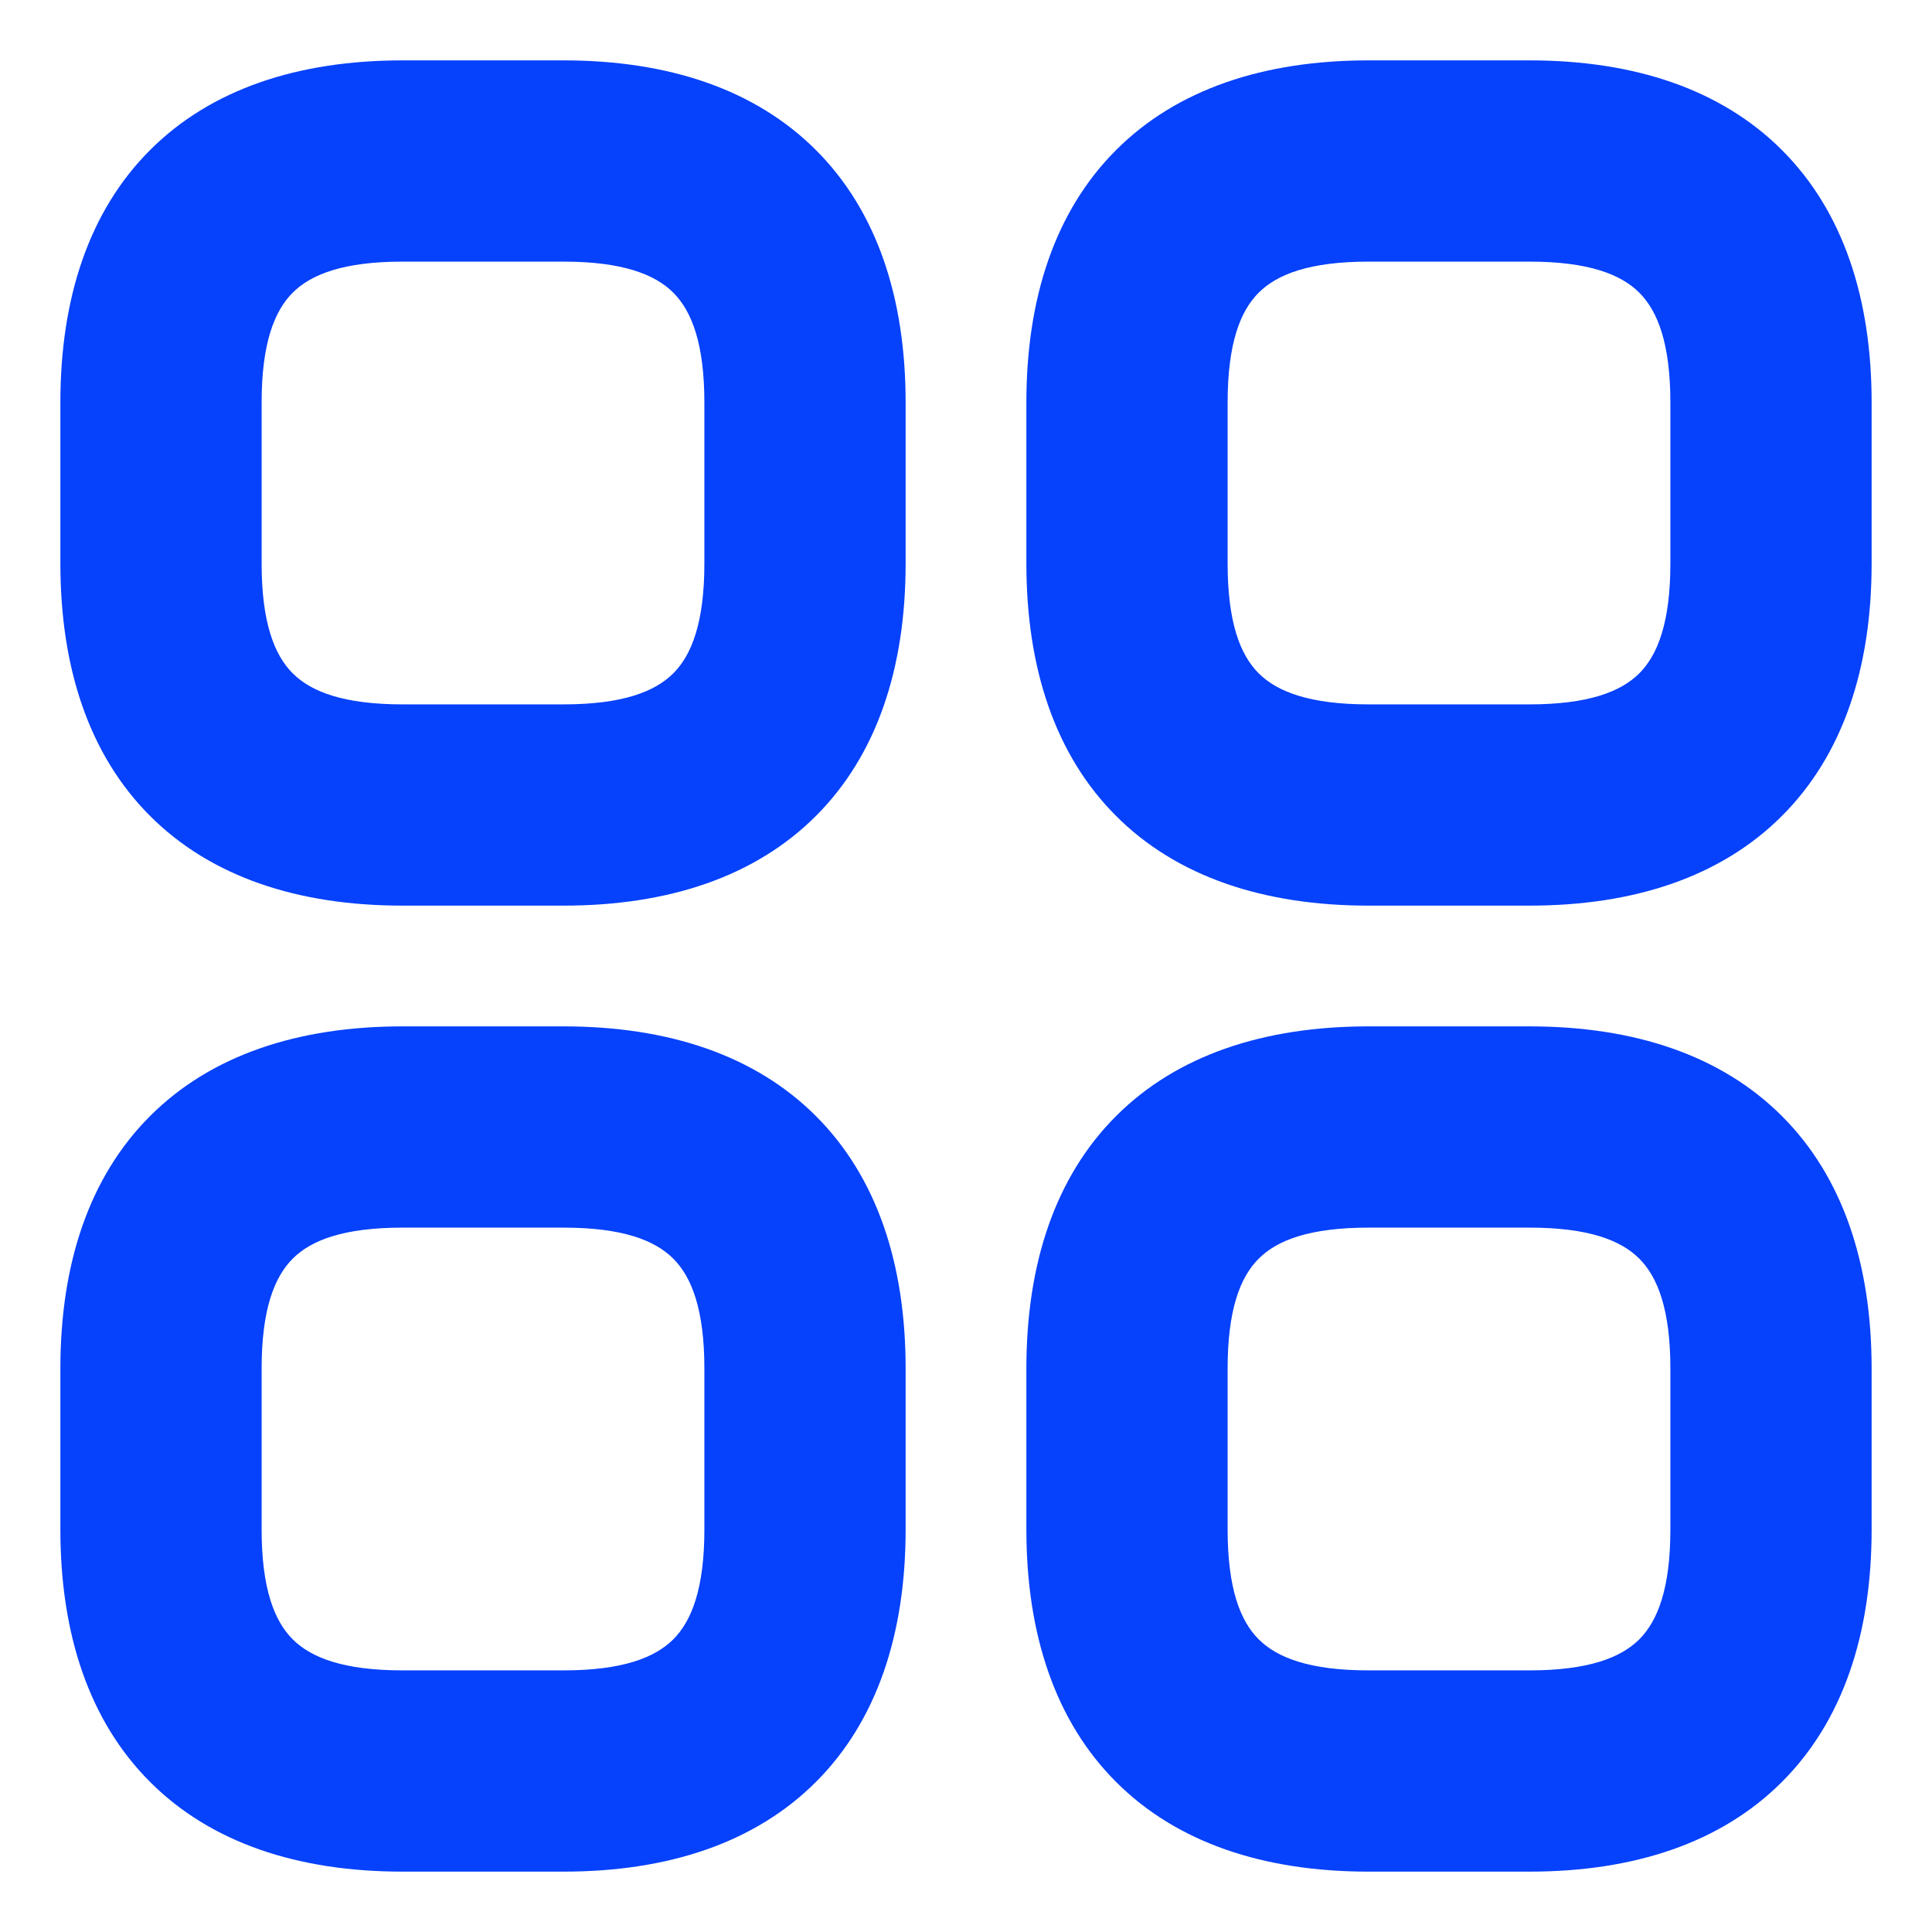 <svg width="24" height="24" viewBox="0 0 24 24" fill="none" xmlns="http://www.w3.org/2000/svg">
<path d="M5 11H7C8.255 11 9.264 10.655 9.959 9.959C10.655 9.264 11 8.255 11 7V5C11 3.745 10.655 2.736 9.959 2.041C9.264 1.345 8.255 1 7 1H5C3.745 1 2.736 1.345 2.041 2.041C1.345 2.736 1 3.745 1 5V7C1 8.255 1.345 9.264 2.041 9.959C2.736 10.655 3.745 11 5 11ZM3 5C3 4.238 3.163 3.756 3.459 3.459C3.756 3.163 4.238 3 5 3H7C7.762 3 8.244 3.163 8.541 3.459C8.837 3.756 9 4.238 9 5V7C9 7.762 8.837 8.244 8.541 8.541C8.244 8.837 7.762 9 7 9H5C4.238 9 3.756 8.837 3.459 8.541C3.163 8.244 3 7.762 3 7V5Z" fill="#0641FB" stroke="#0641FB" stroke-width="0.5"/>
<path d="M17 11H19C20.255 11 21.264 10.655 21.959 9.959C22.655 9.264 23 8.255 23 7V5C23 3.745 22.655 2.736 21.959 2.041C21.264 1.345 20.255 1 19 1H17C15.745 1 14.736 1.345 14.041 2.041C13.345 2.736 13 3.745 13 5V7C13 8.255 13.345 9.264 14.041 9.959C14.736 10.655 15.745 11 17 11ZM15 5C15 4.238 15.162 3.756 15.459 3.459C15.756 3.163 16.238 3 17 3H19C19.762 3 20.244 3.163 20.541 3.459C20.837 3.756 21 4.238 21 5V7C21 7.762 20.837 8.244 20.541 8.541C20.244 8.837 19.762 9 19 9H17C16.238 9 15.756 8.837 15.459 8.541C15.162 8.244 15 7.762 15 7V5Z" fill="#0641FB" stroke="#0641FB" stroke-width="0.5"/>
<path d="M17 23H19C20.255 23 21.264 22.655 21.959 21.959C22.655 21.264 23 20.255 23 19V17C23 15.745 22.655 14.736 21.959 14.041C21.264 13.345 20.255 13 19 13H17C15.745 13 14.736 13.345 14.041 14.041C13.345 14.736 13 15.745 13 17V19C13 20.255 13.345 21.264 14.041 21.959C14.736 22.655 15.745 23 17 23ZM15 17C15 16.238 15.162 15.756 15.459 15.459C15.756 15.162 16.238 15 17 15H19C19.762 15 20.244 15.162 20.541 15.459C20.837 15.756 21 16.238 21 17V19C21 19.762 20.837 20.244 20.541 20.541C20.244 20.837 19.762 21 19 21H17C16.238 21 15.756 20.837 15.459 20.541C15.162 20.244 15 19.762 15 19V17Z" fill="#0641FB" stroke="#0641FB" stroke-width="0.5"/>
<path d="M5 23H7C8.255 23 9.264 22.655 9.959 21.959C10.655 21.264 11 20.255 11 19V17C11 15.745 10.655 14.736 9.959 14.041C9.264 13.345 8.255 13 7 13H5C3.745 13 2.736 13.345 2.041 14.041C1.345 14.736 1 15.745 1 17V19C1 20.255 1.345 21.264 2.041 21.959C2.736 22.655 3.745 23 5 23ZM3 17C3 16.238 3.163 15.756 3.459 15.459C3.756 15.162 4.238 15 5 15H7C7.762 15 8.244 15.162 8.541 15.459C8.837 15.756 9 16.238 9 17V19C9 19.762 8.837 20.244 8.541 20.541C8.244 20.837 7.762 21 7 21H5C4.238 21 3.756 20.837 3.459 20.541C3.163 20.244 3 19.762 3 19V17Z" fill="#0641FB" stroke="#0641FB" stroke-width="0.5"/>
</svg>
